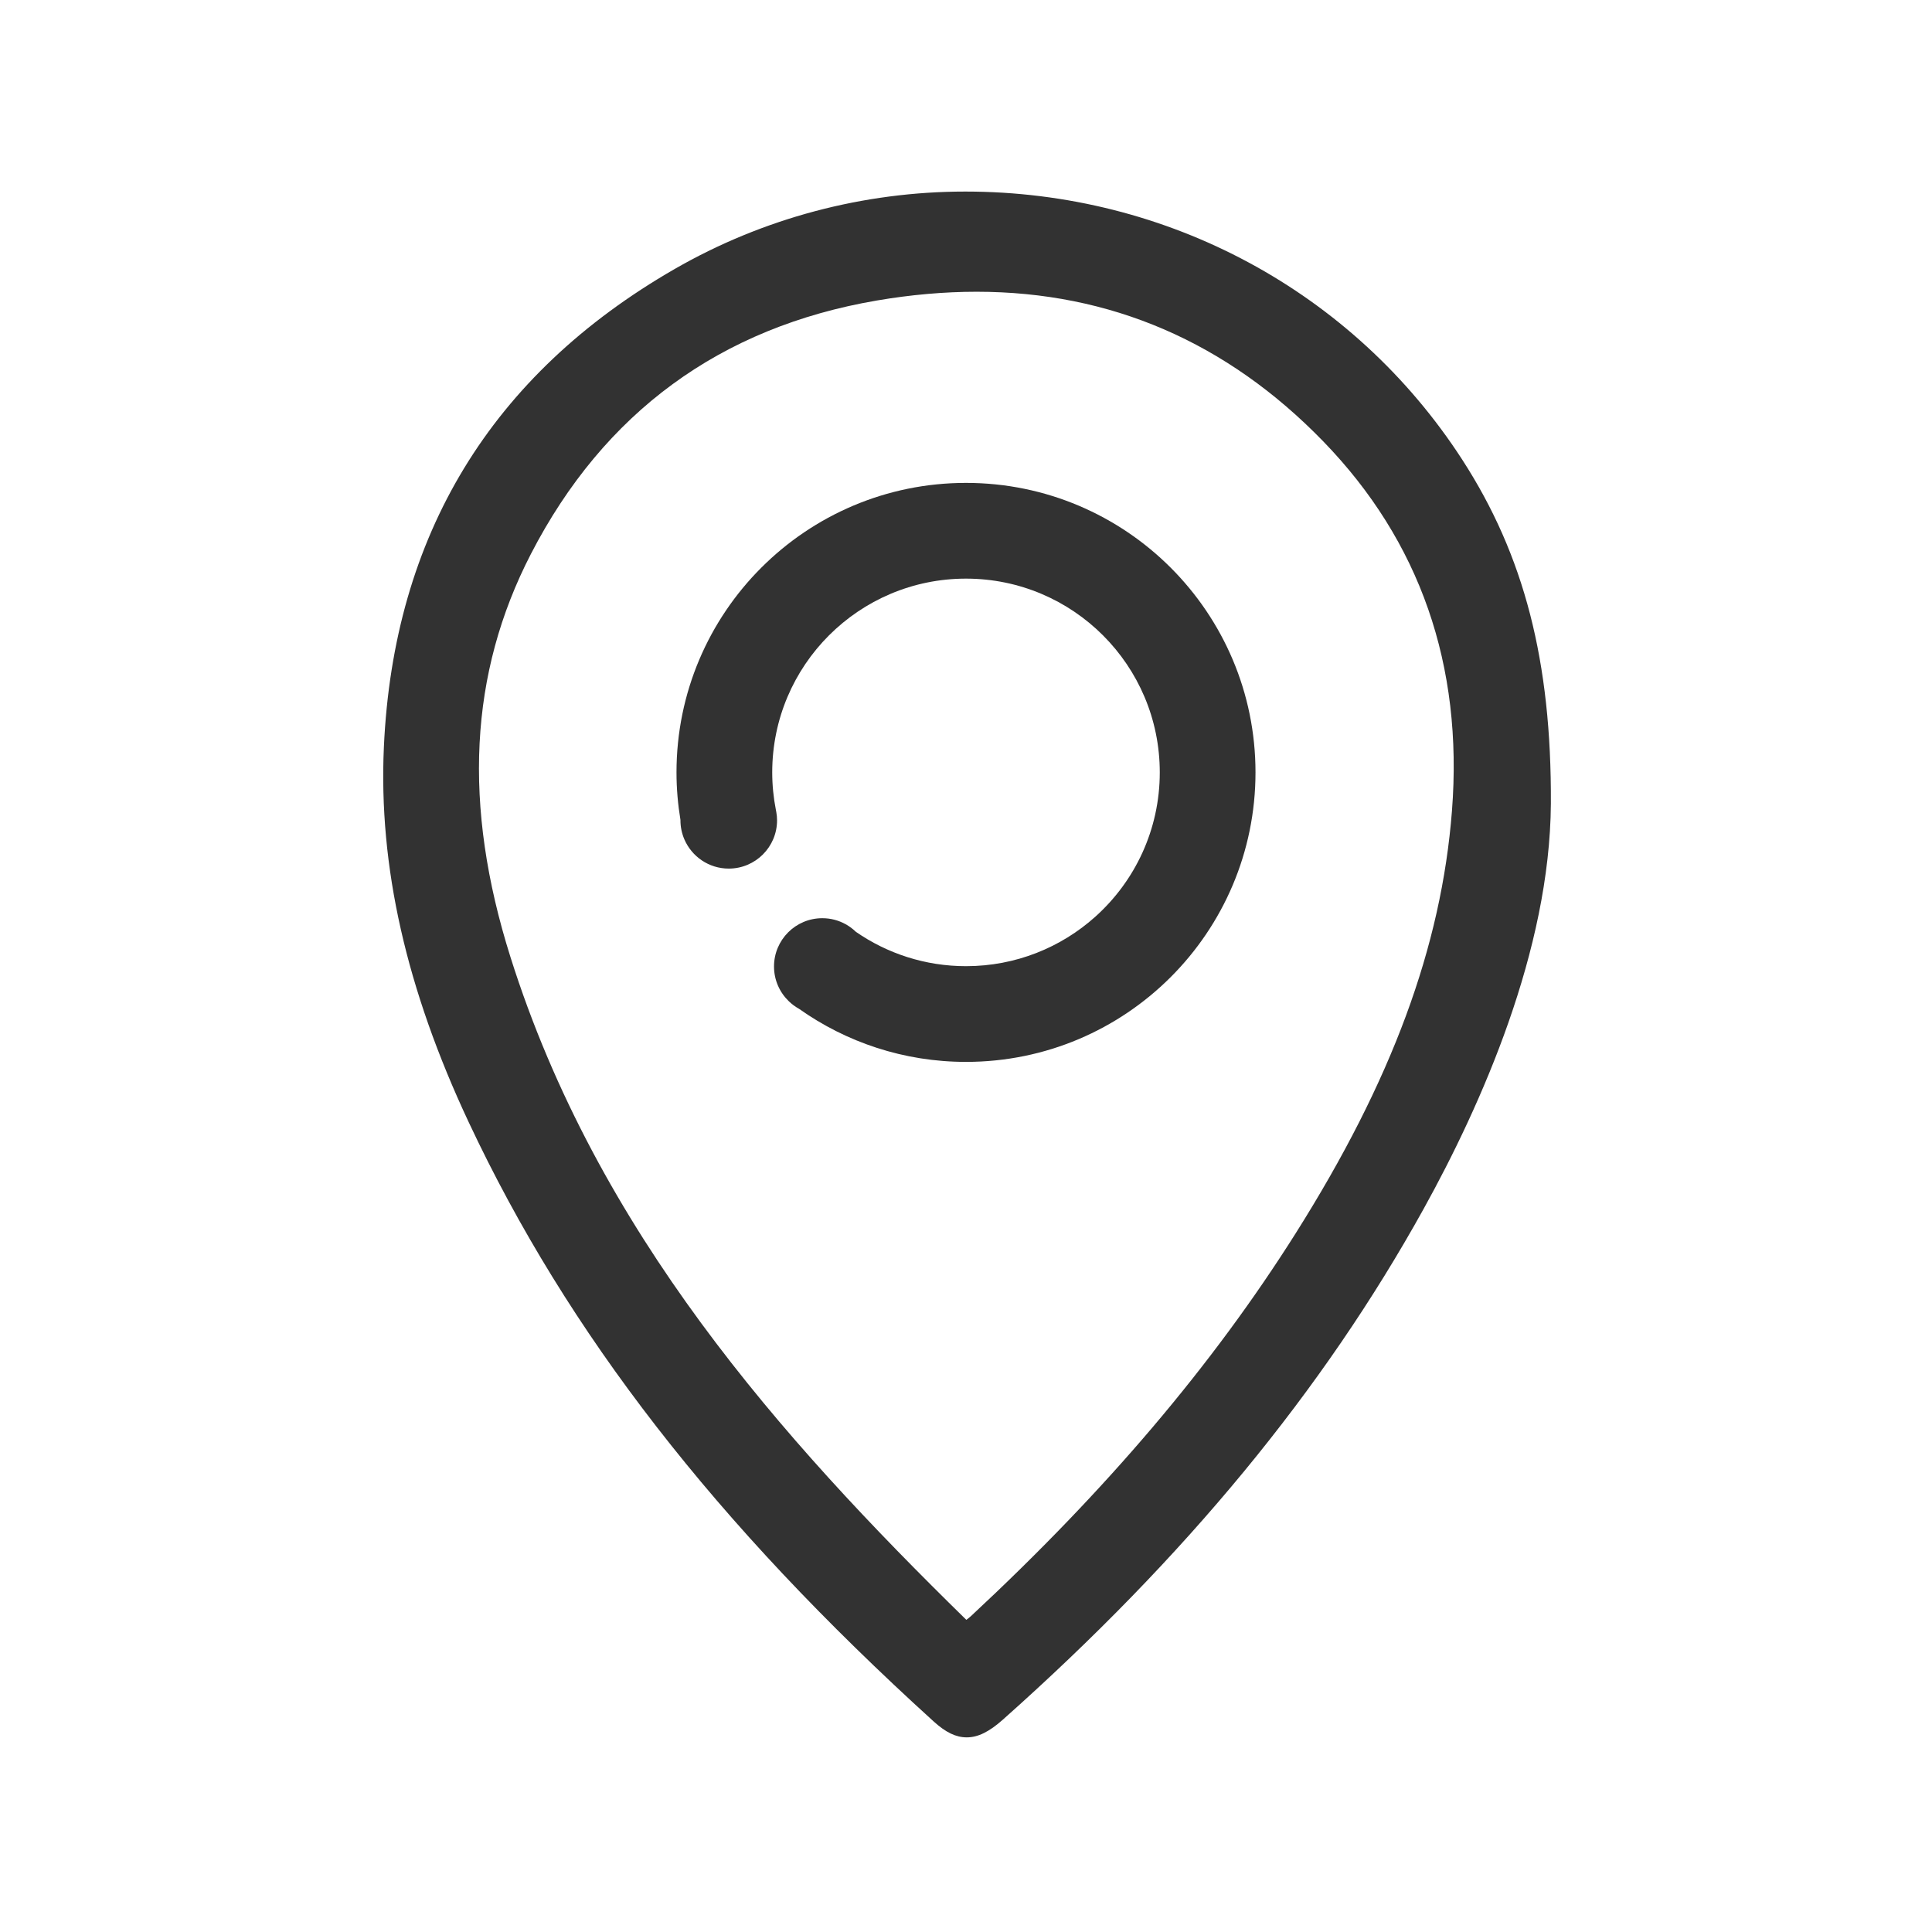 <?xml version="1.0" encoding="utf-8"?>
<!-- Generator: Adobe Illustrator 19.1.0, SVG Export Plug-In . SVG Version: 6.00 Build 0)  -->
<svg version="1.1" id="Layer_1" xmlns="http://www.w3.org/2000/svg" xmlns:xlink="http://www.w3.org/1999/xlink" x="0px" y="0px"
	 width="400px" height="400px" viewBox="0 0 400 400" enable-background="new 0 0 400 400" xml:space="preserve">
<g id="Layer_x25_201120">
	<path fill="#323232" d="M302.722,95.139c-22.5-34.738-60.949-55.478-102.853-55.478c-21.15,0-41.958,5.542-60.175,16.026
		c-37.972,21.855-58.231,55.155-60.215,98.974c-1.118,24.709,4.629,50.124,17.571,77.696
		c20.485,43.635,51.072,83.056,96.261,124.058c2.505,2.273,4.617,3.288,6.845,3.288c2.315,0,4.622-1.133,7.48-3.673
		c37.826-33.632,66.318-68.217,87.104-105.731c11.916-21.503,26.16-53.519,26.352-83.931
		C321.244,136.957,315.578,114.99,302.722,95.139z M300.614,167.858c-2.187,28.159-12.464,55.952-32.344,87.464
		c-17.204,27.268-39.202,53.201-67.249,79.281c-0.252,0.234-0.543,0.462-0.949,0.771c-38.546-37.713-76.483-80.487-94.392-137.239
		c-9.916-31.423-8.526-58.726,4.25-83.466c15.116-29.271,39.21-46.918,71.614-52.453c7.043-1.203,13.988-1.813,20.642-1.813
		c27.695,0,51.849,10.427,71.791,30.991C293.989,112.028,302.952,137.754,300.614,167.858z"/>
	<path fill="#323232" d="M200,99.979c-33.102,0-59.938,26.835-59.938,59.938c0,3.357,0.29,6.646,0.82,9.853
		c0,0.021-0.003,0.042-0.003,0.063c0,1.403,0.292,2.737,0.813,3.949c1.532,3.558,5.067,6.051,9.188,6.051
		c5.523,0,10.001-4.477,10.001-10c0-0.58-0.06-1.145-0.155-1.698c-0.035-0.169-0.065-0.34-0.098-0.51
		c-0.485-2.495-0.747-5.071-0.747-7.708c0-22.157,17.962-40.119,40.119-40.119s40.119,17.962,40.119,40.119
		c0,11.874-5.158,22.544-13.357,29.889c-7.1,6.361-16.479,10.23-26.762,10.23c-8.472,0-16.326-2.633-22.802-7.115
		c-0.627-0.607-1.331-1.133-2.1-1.561c-1.436-0.798-3.087-1.256-4.847-1.256c-5.523,0-10,4.477-10,10
		c0,2.833,1.183,5.386,3.077,7.205c0.626,0.602,1.328,1.126,2.094,1.55c9.772,6.917,21.695,10.995,34.579,10.995
		c33.102,0,59.937-26.835,59.937-59.938S233.102,99.979,200,99.979z"/>
</g>
</svg>

